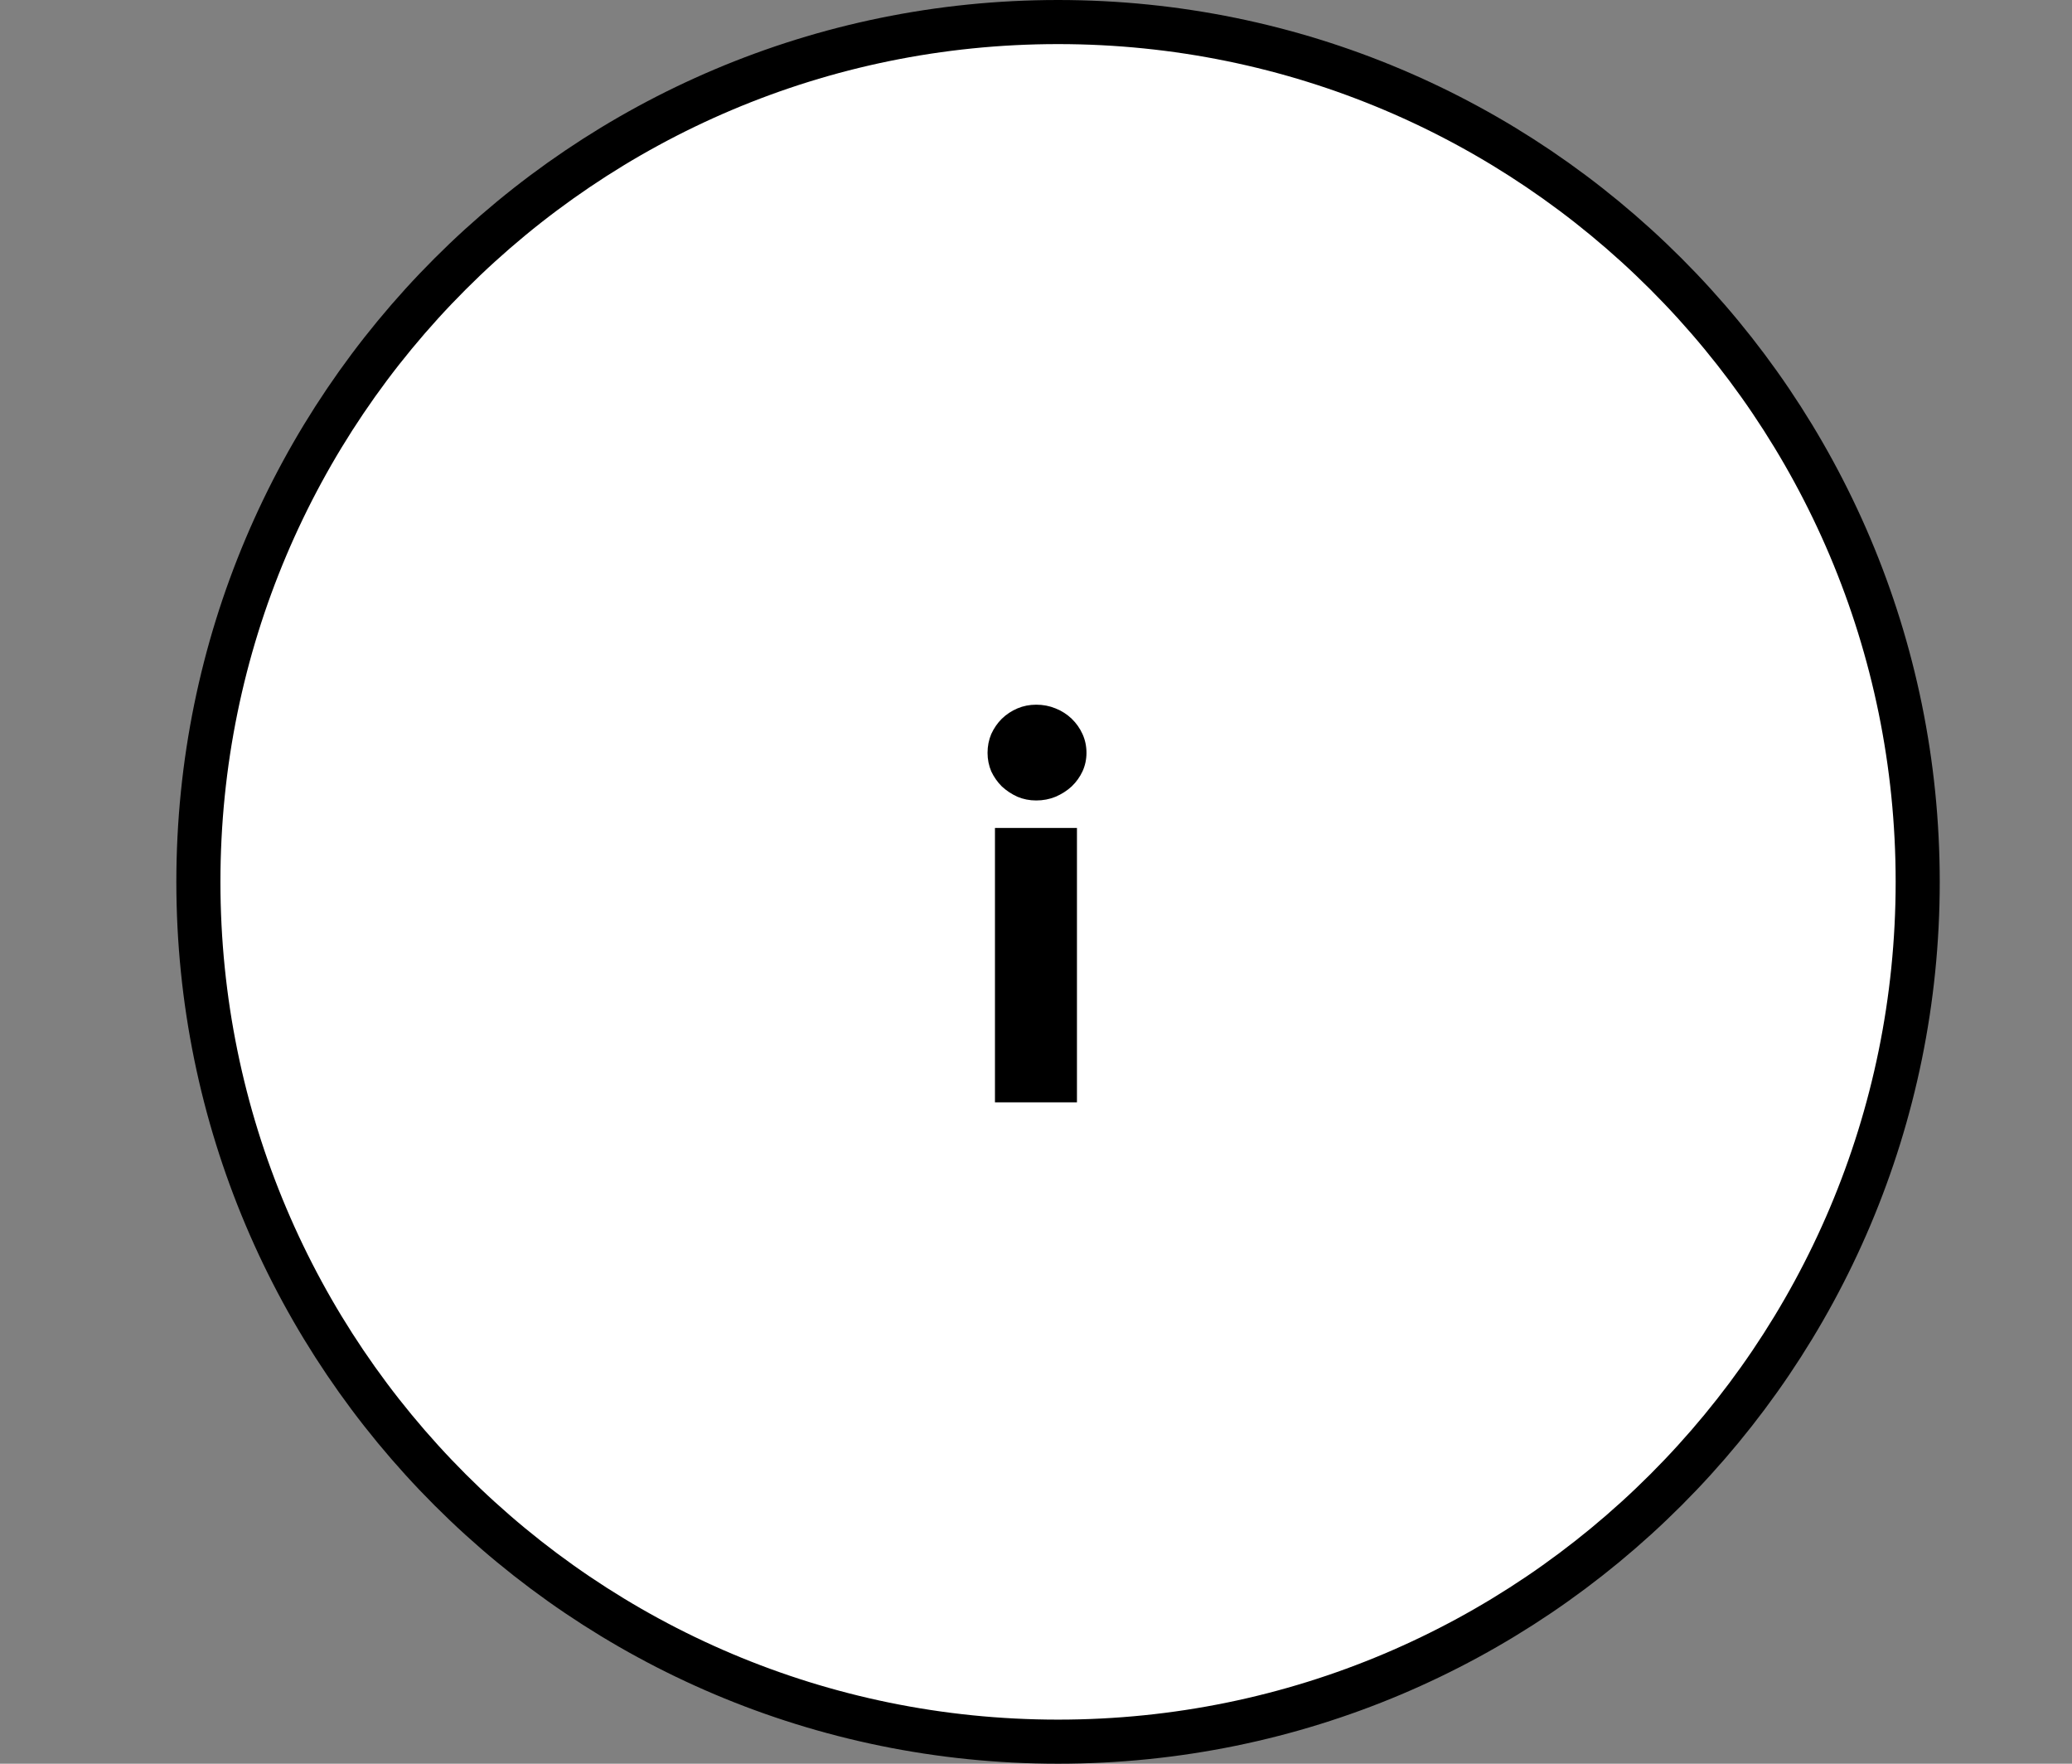<svg width="47" height="40" viewBox="0 0 47 40" fill="none" xmlns="http://www.w3.org/2000/svg">
<rect x="0" y="0" width="47" height="40" fill="#808080" stroke="none"/>
<path d="M4.5 20C4.5 9.23 13.23 0.5 24 0.5C34.77 0.5 43.5 9.23 43.5 20C43.5 30.77 34.77 39.5 24 39.5C13.23 39.5 4.5 30.77 4.5 20Z" fill="white" stroke="black"/>
<path d="M24.429 18.778V25H22.569V18.778H24.429ZM24.645 17.074C24.645 17.222 24.615 17.362 24.555 17.494C24.495 17.622 24.413 17.736 24.309 17.836C24.205 17.932 24.083 18.01 23.943 18.07C23.807 18.126 23.661 18.154 23.505 18.154C23.353 18.154 23.211 18.126 23.079 18.07C22.947 18.01 22.829 17.932 22.725 17.836C22.625 17.736 22.545 17.622 22.485 17.494C22.429 17.362 22.401 17.222 22.401 17.074C22.401 16.922 22.429 16.78 22.485 16.648C22.545 16.516 22.625 16.4 22.725 16.3C22.829 16.2 22.947 16.122 23.079 16.066C23.211 16.01 23.353 15.982 23.505 15.982C23.661 15.982 23.807 16.01 23.943 16.066C24.083 16.122 24.205 16.2 24.309 16.3C24.413 16.4 24.495 16.516 24.555 16.648C24.615 16.78 24.645 16.922 24.645 17.074Z" fill="black"/>
</svg>
